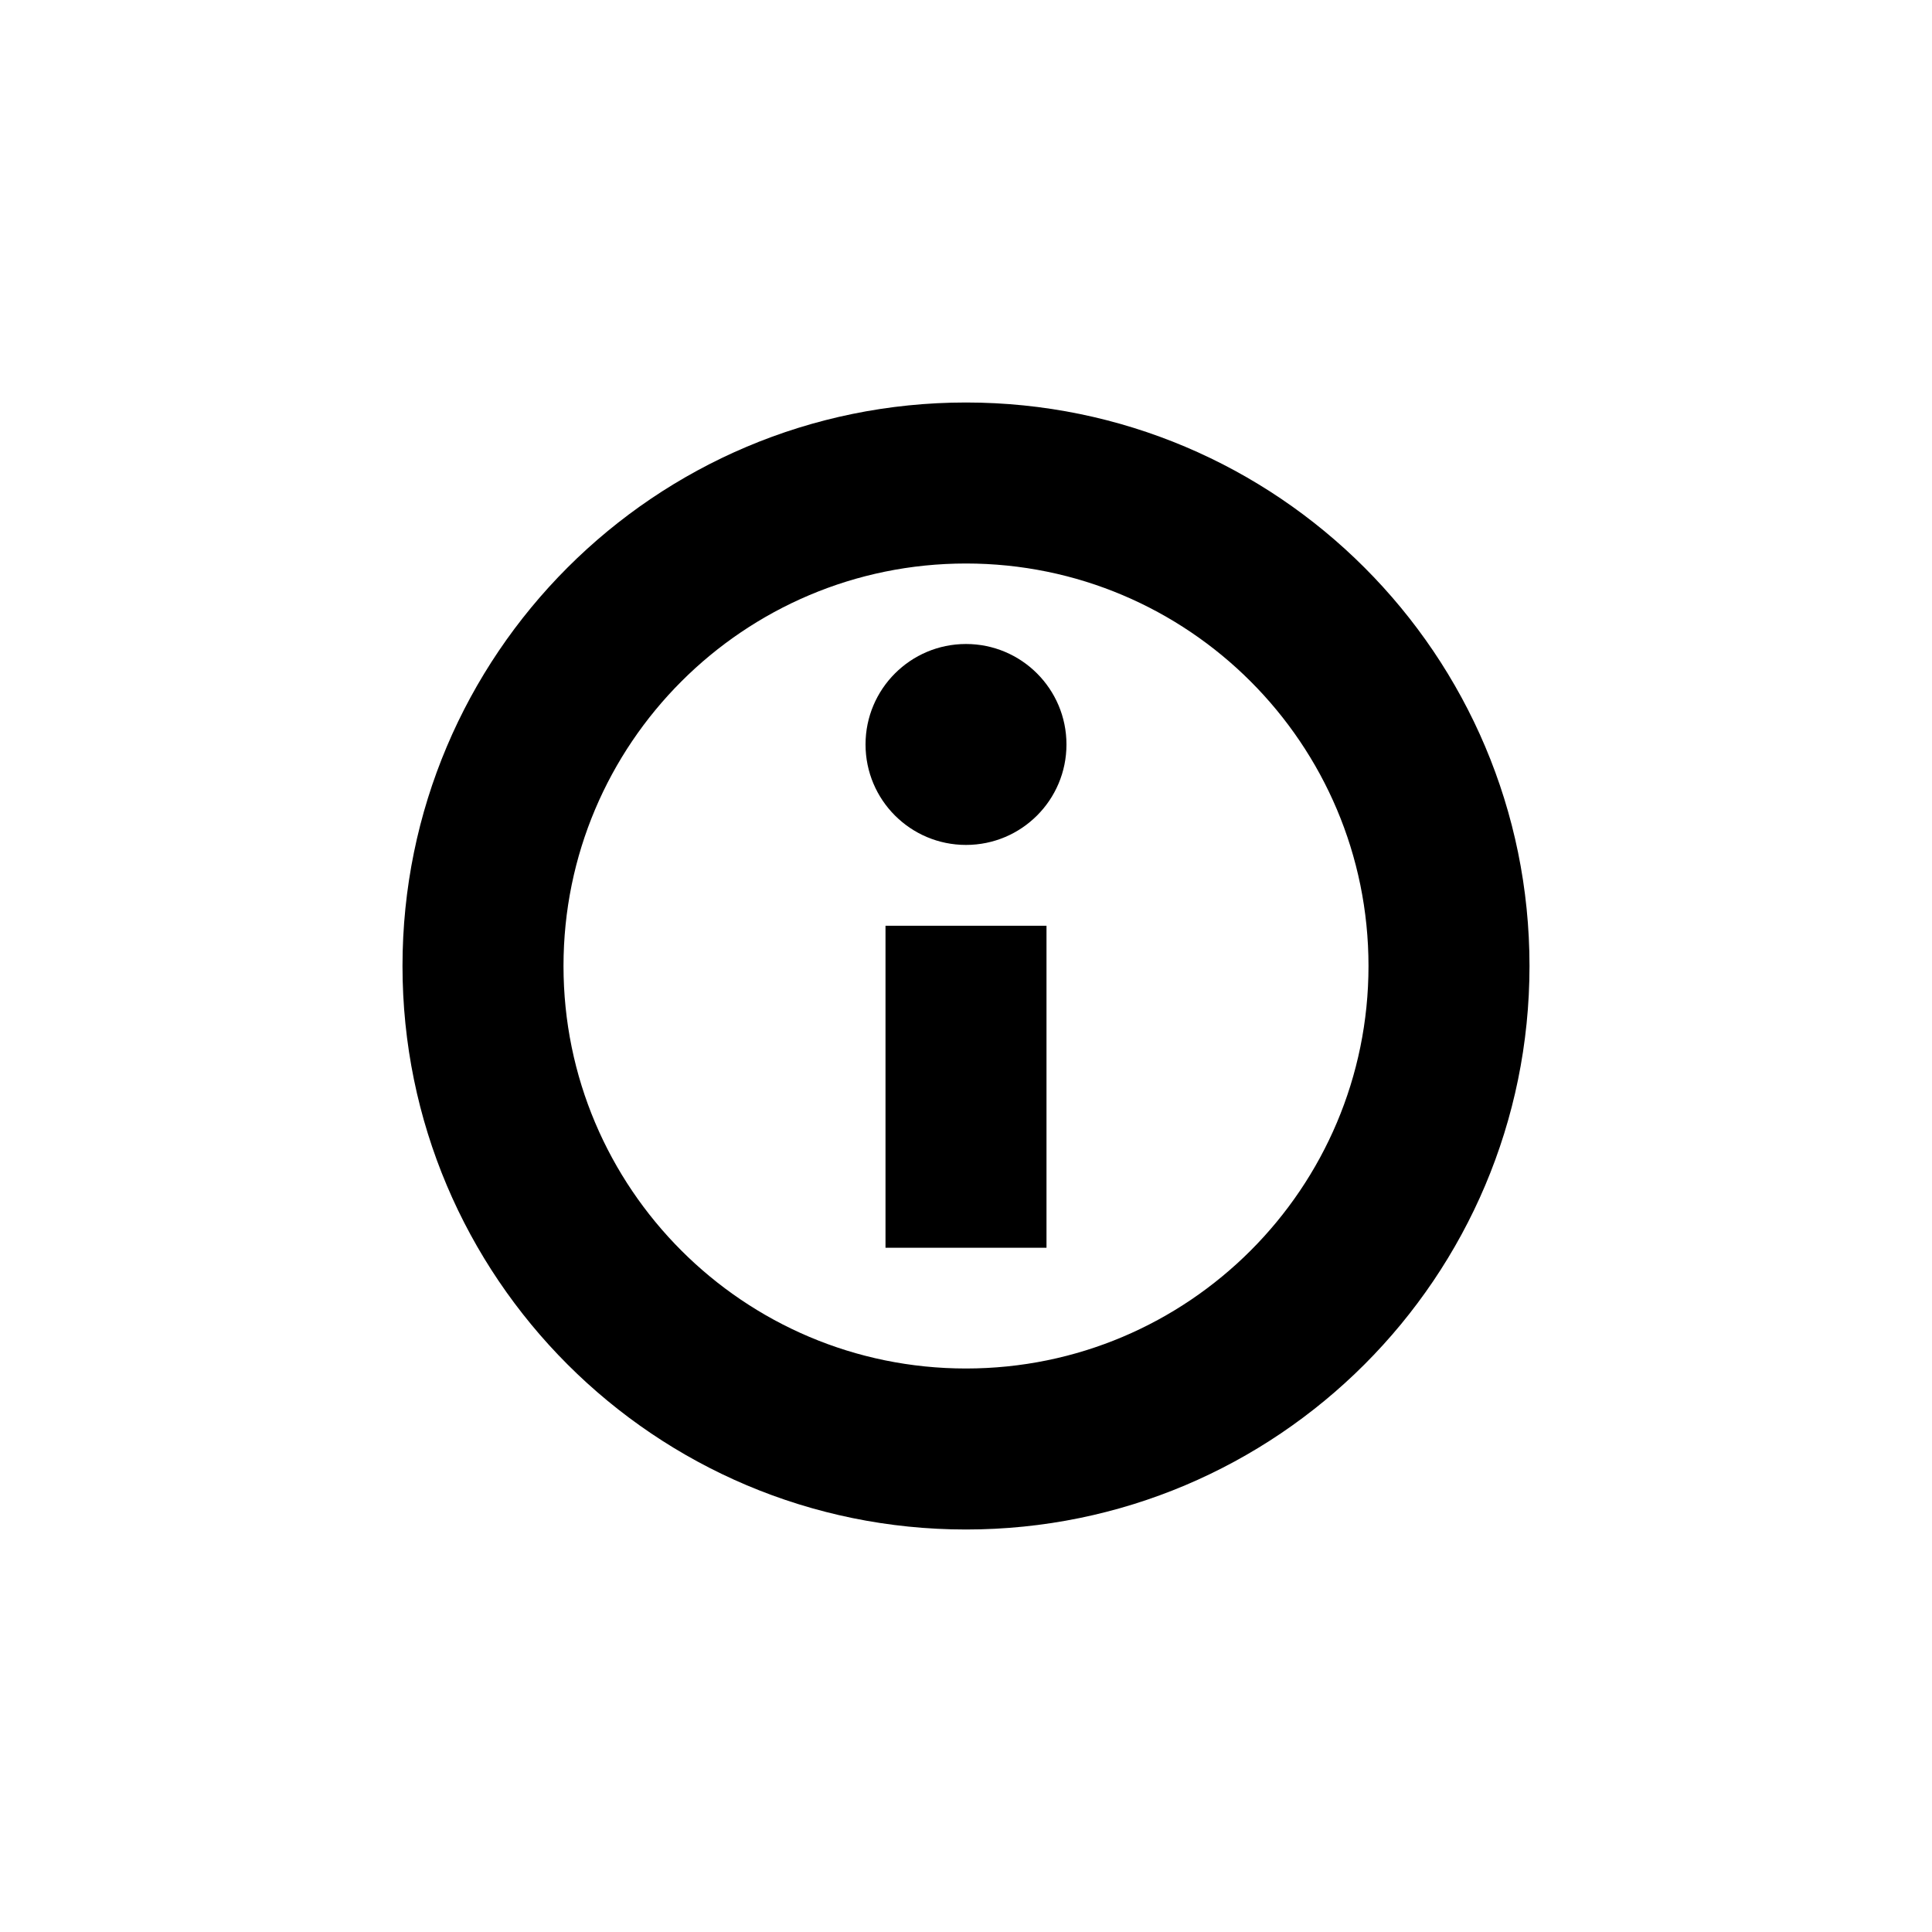 <svg width="24" height="24" viewBox="0 0 24 24" fill="none" xmlns="http://www.w3.org/2000/svg">
<path d="M11 11.5L11 15.5H13L13 11.5H11Z" fill="black"/>
<path d="M12 8C11.311 8 10.752 8.559 10.752 9.248C10.752 9.938 11.311 10.496 12 10.496C12.689 10.496 13.248 9.938 13.248 9.248C13.248 8.559 12.689 8 12 8Z" fill="black"/>
<path fill-rule="evenodd" clip-rule="evenodd" d="M12 5C8.134 5 5 8.134 5 12C5 15.866 8.134 19 12 19C15.866 19 19 15.866 19 12C19 8.134 15.866 5 12 5ZM12 7C9.239 7 7 9.239 7 12C7 14.761 9.239 17 12 17C14.761 17 17 14.761 17 12C17 9.239 14.761 7 12 7Z" fill="black"/>
</svg>
